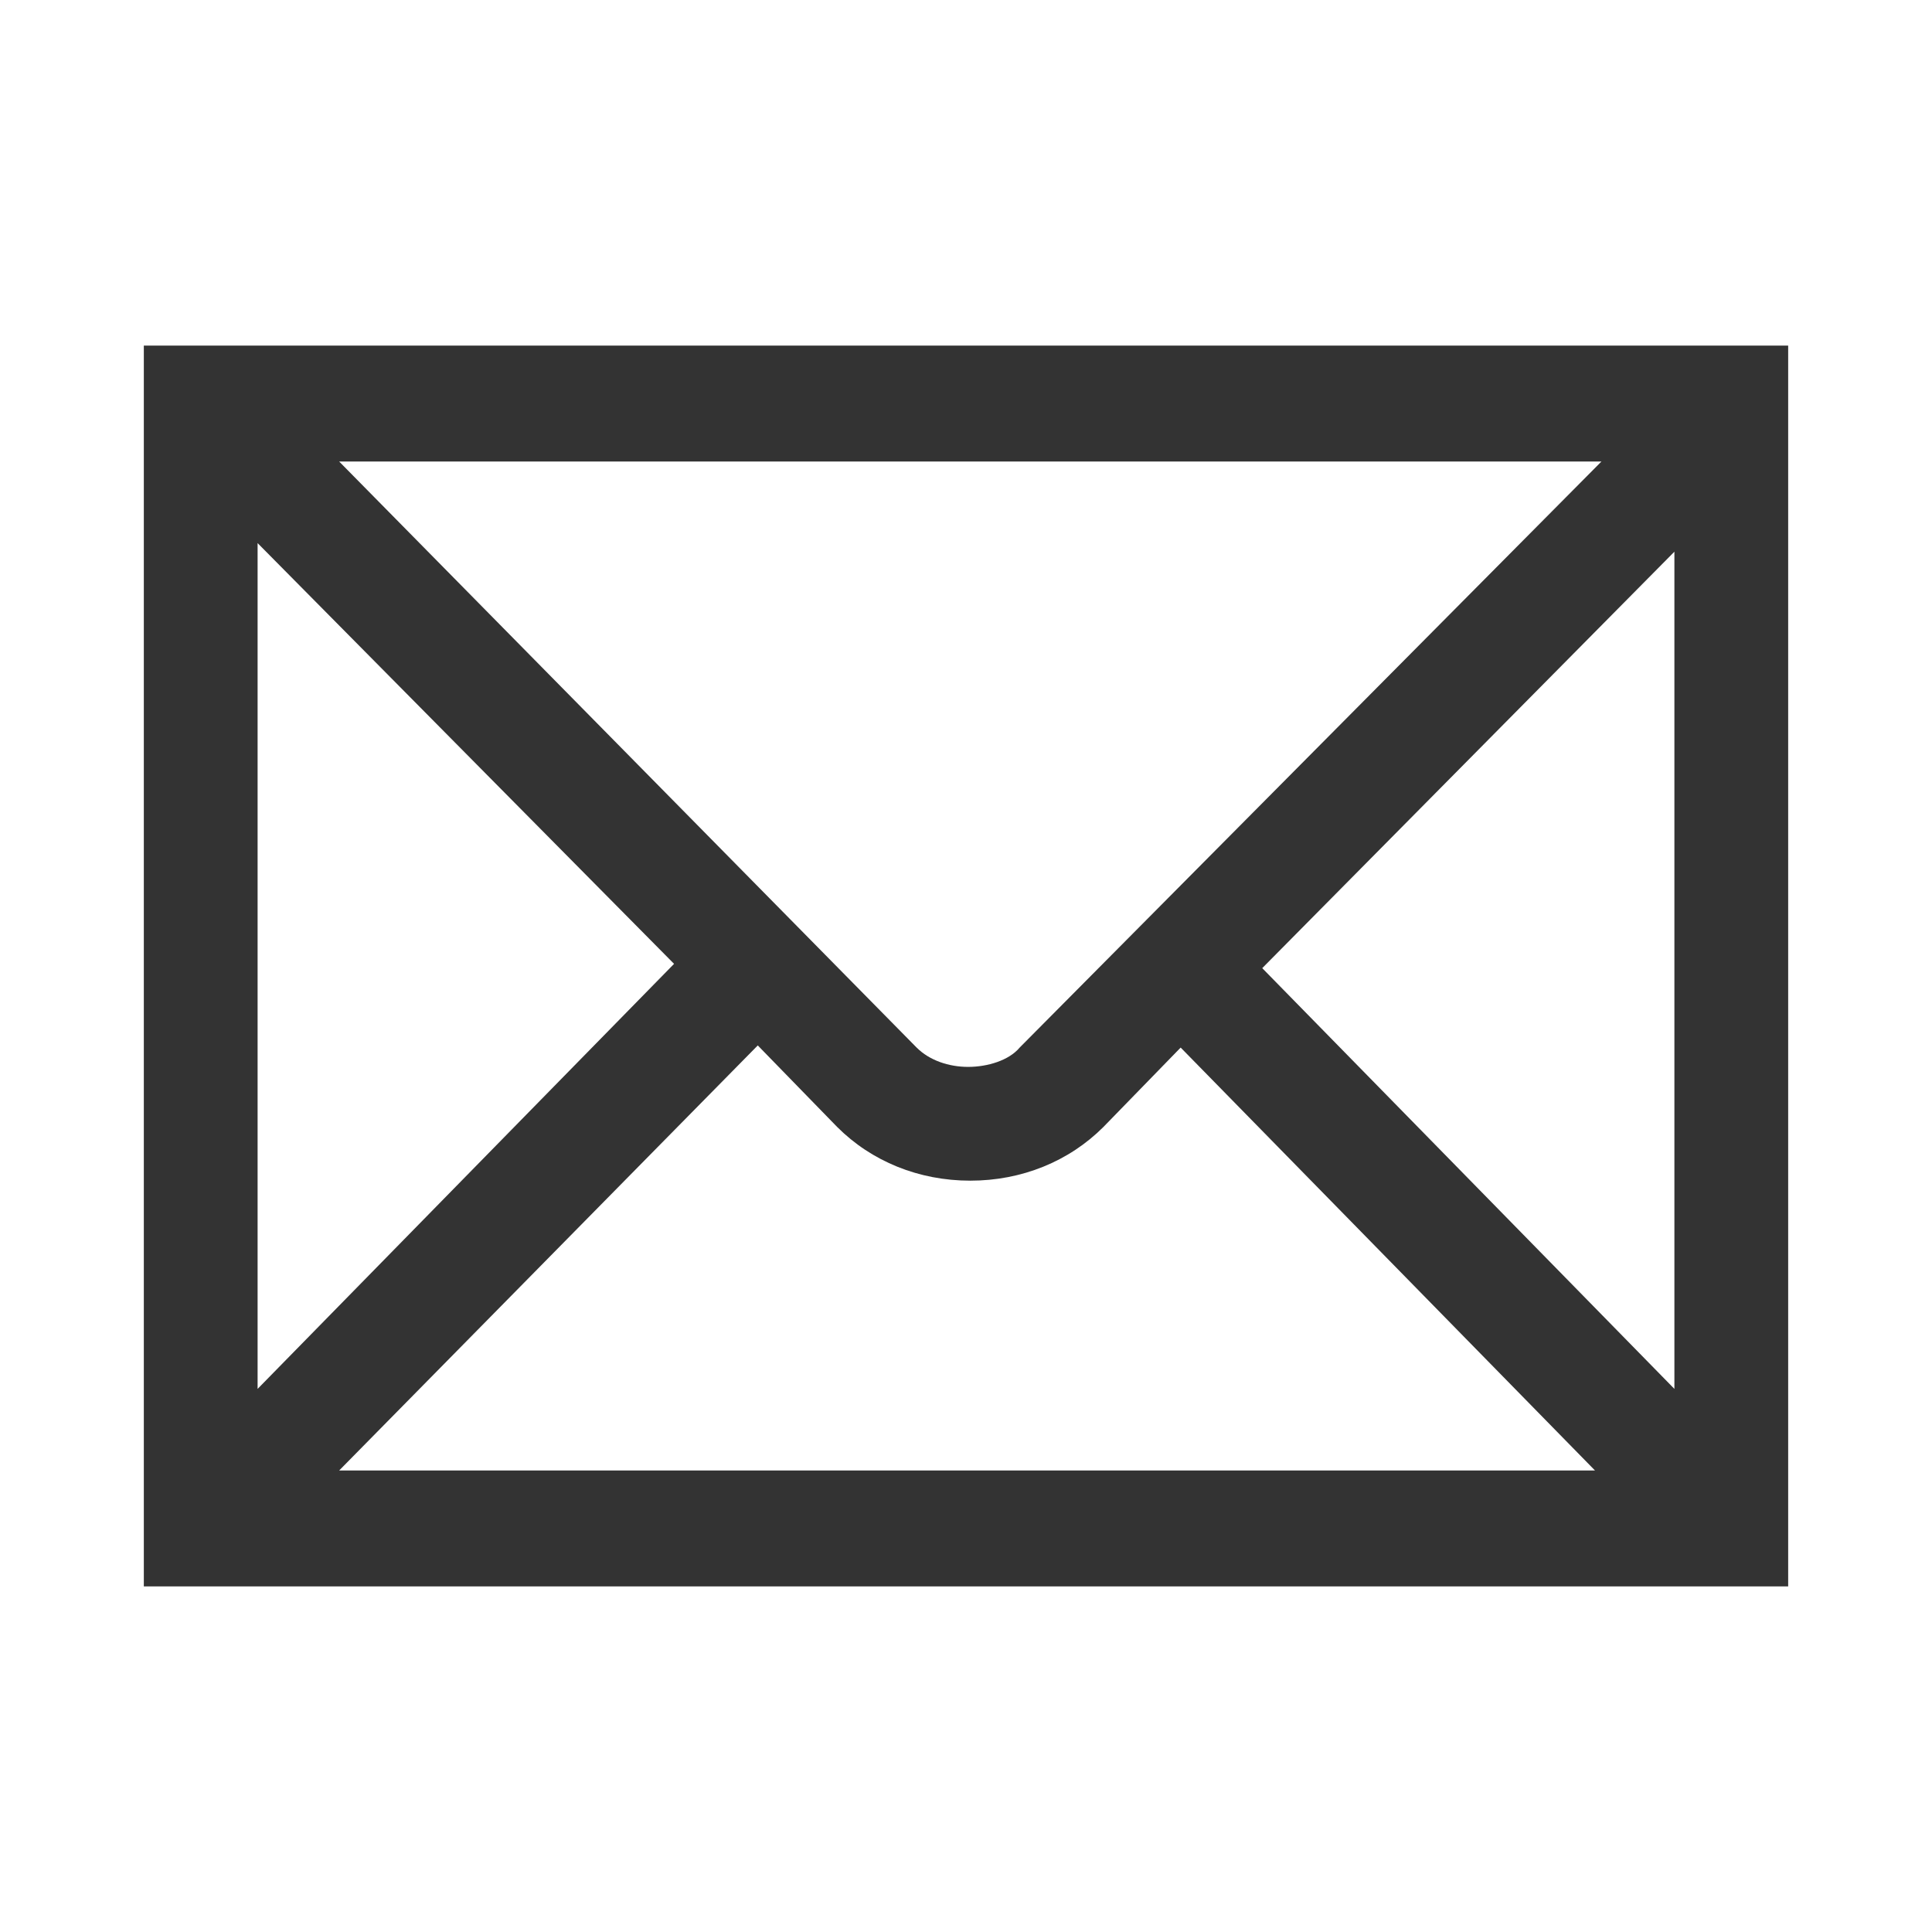 <?xml version="1.0" encoding="utf-8"?>
<!-- Generator: Adobe Illustrator 19.1.0, SVG Export Plug-In . SVG Version: 6.00 Build 0)  -->
<svg version="1.1" id="Layer_1" xmlns="http://www.w3.org/2000/svg" xmlns:xlink="http://www.w3.org/1999/xlink" x="0px" y="0px"
	 viewBox="0 0 90 90" style="enable-background:new 0 0 90 90;" xml:space="preserve">
<style type="text/css">
	.st0{fill:#E6E6E6;}
	.st1{fill:#333333;}
	.st2{fill:#8CC63F;}
	.st3{fill:#FF0000;}
	.st4{fill:none;stroke:#E6E6E6;stroke-width:3;stroke-miterlimit:10;}
	.st5{fill:#990000;}
	.st6{fill:#FFFFFF;}
	.st7{fill:#EE3424;}
	.st8{fill:#0055A4;}
	.st9{fill:#008A5F;}
	.st10{fill:#FDBB30;}
	.st11{fill:#01247D;}
	.st12{fill:#CF142B;}
	.st13{fill:#009A63;}
	.st14{fill:#FF823D;}
	.st15{fill:#BF0A30;}
	.st16{fill:#002868;}
	.st17{fill:#004990;}
	.st18{fill:#EF3E42;}
</style>
<path class="st1" d="M83.3,73.9H6.7V16.1h76.6V73.9L83.3,73.9z M15.8,68.5h58.5L55,48.8l-3.6,3.7c-1.6,1.6-3.8,2.5-6.2,2.5
	c0,0,0,0,0,0c-2.4,0-4.6-0.9-6.2-2.5l-3.7-3.8L15.8,68.5L15.8,68.5z M12,25.3v39.4l19.4-19.8L12,25.3L12,25.3z M58.8,45.1L78,64.7
	v-39L58.8,45.1L58.8,45.1z M15.8,21.5l26.9,27.3c0.6,0.6,1.5,0.9,2.4,0.9c0,0,0,0,0,0c0.9,0,1.9-0.3,2.4-0.9l27.1-27.3H15.8
	L15.8,21.5z"/>
</svg>
